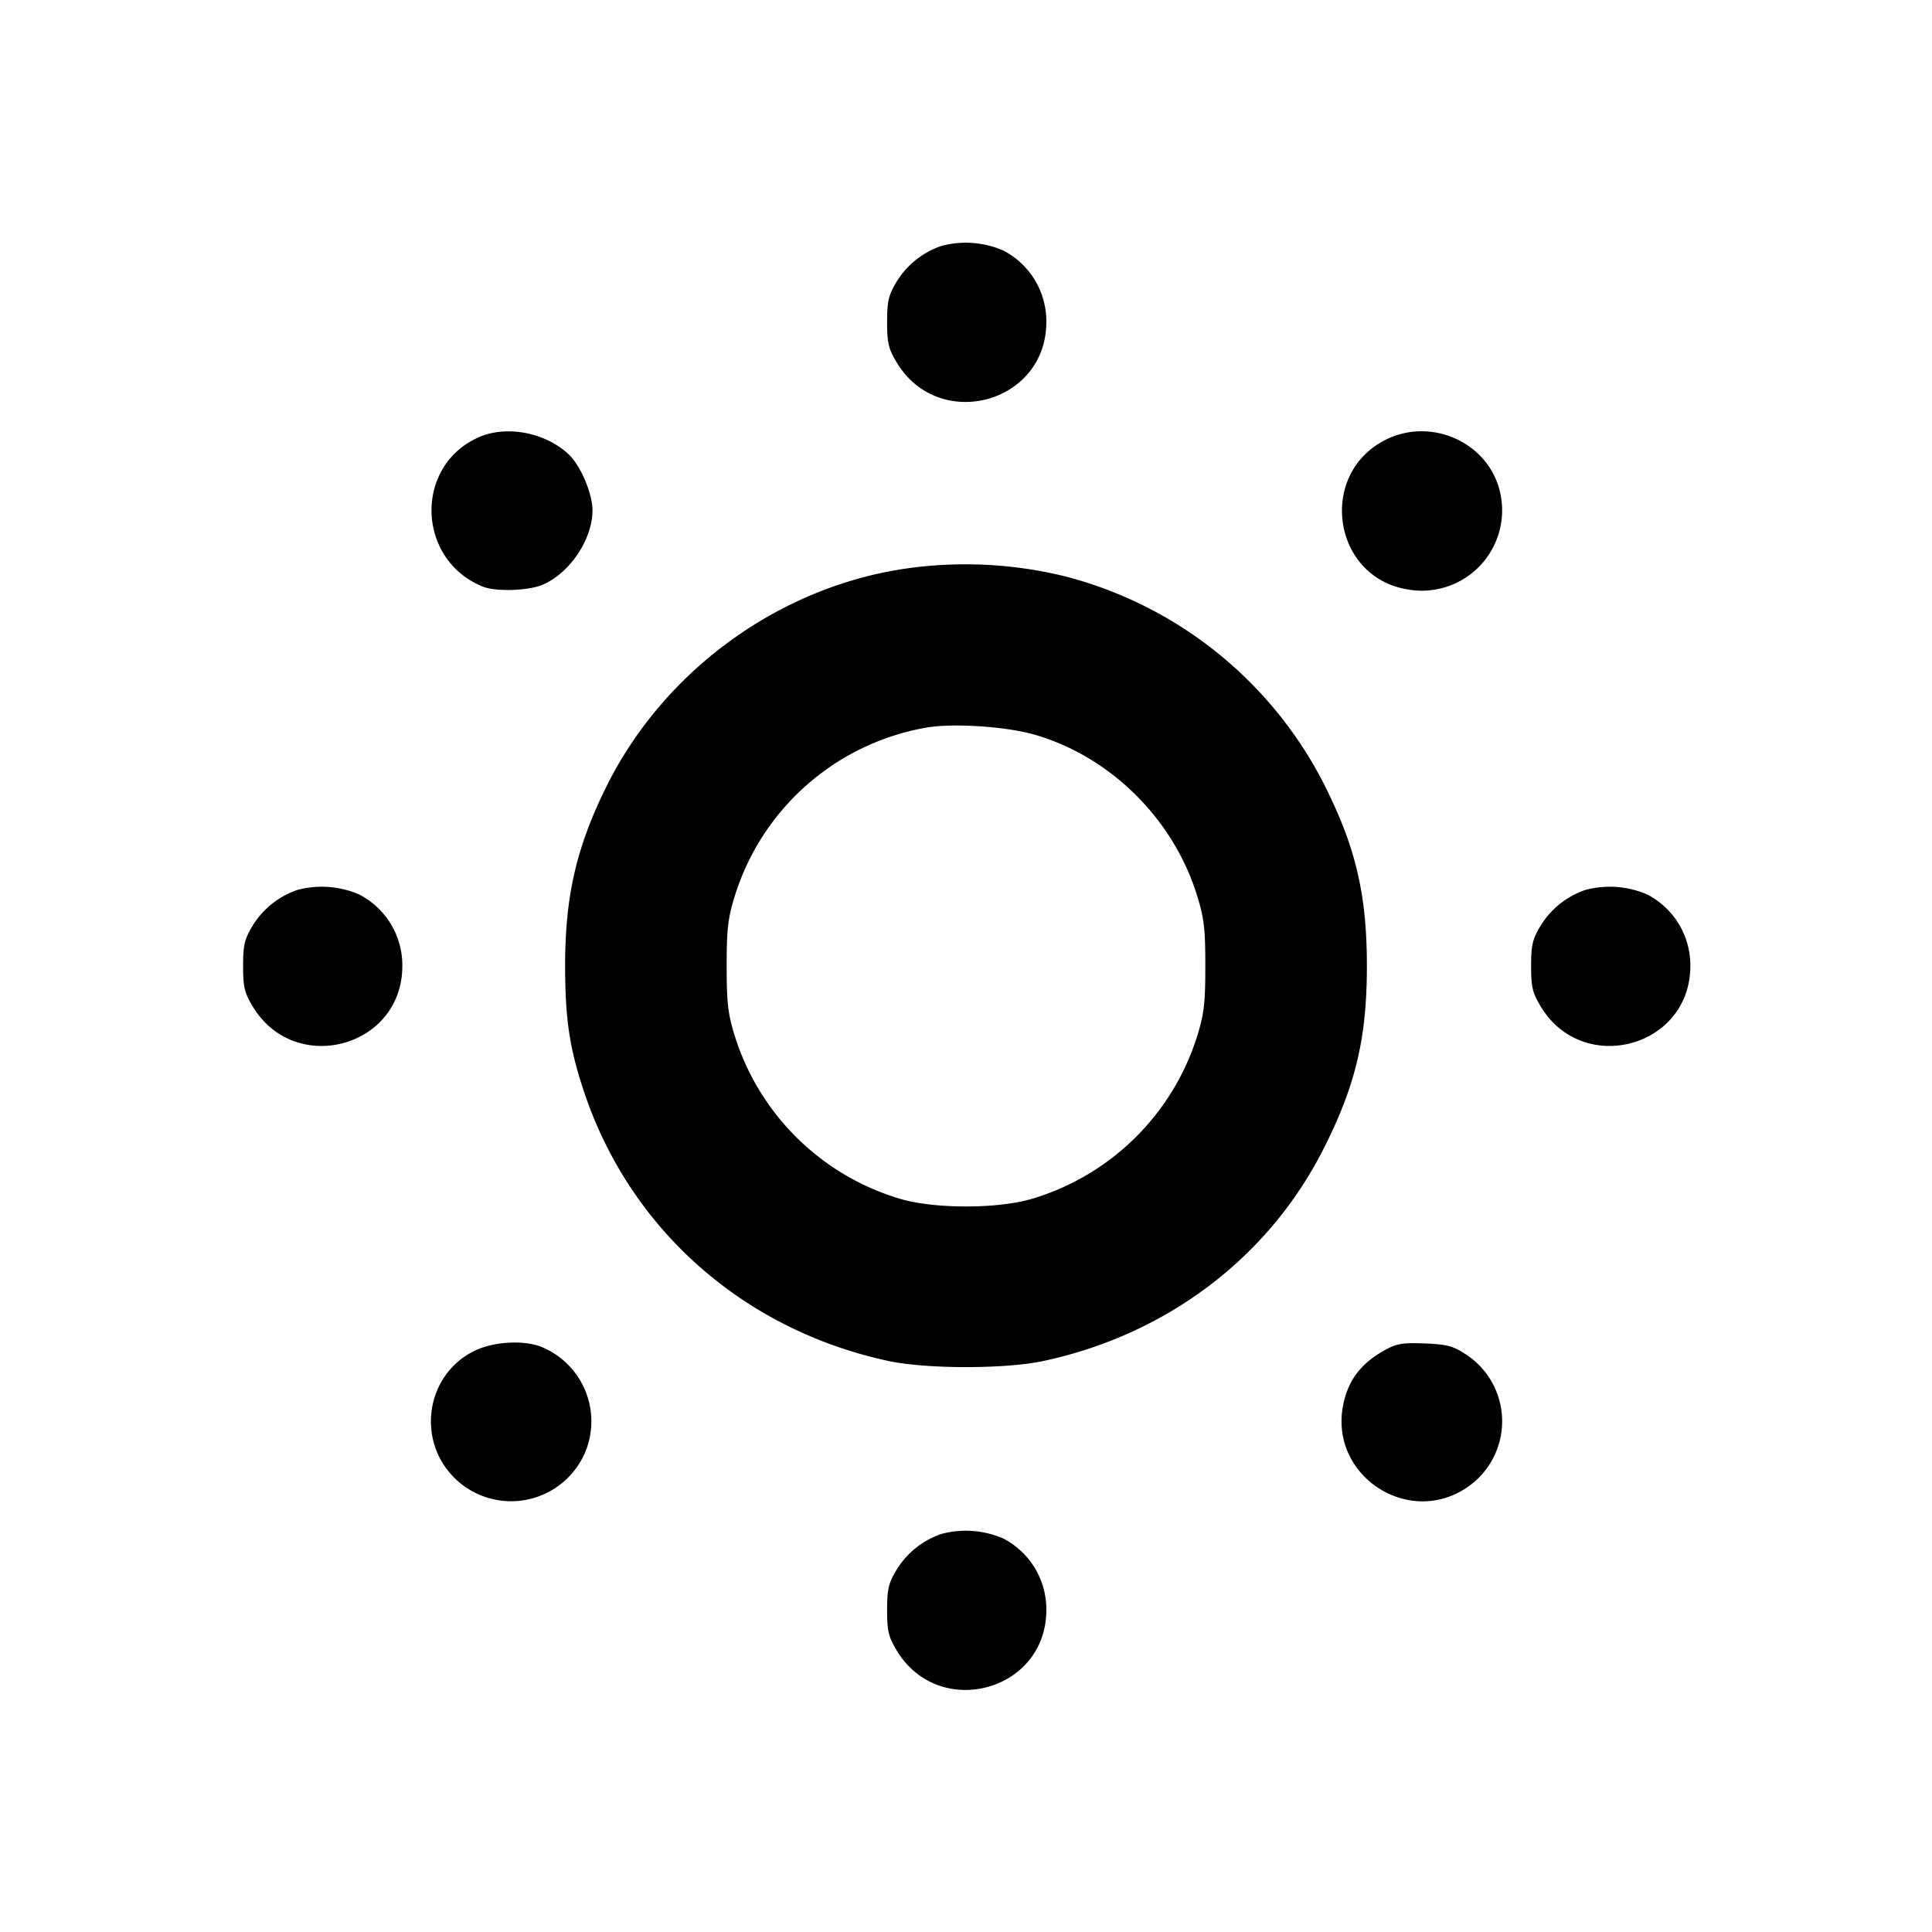 <svg xmlns="http://www.w3.org/2000/svg" width="24" height="24" fill="none" stroke="currentColor" stroke-linecap="round" stroke-linejoin="round" stroke-width="2"><path fill="#000" fill-rule="evenodd" stroke="none" d="M11.695 3.055a1.05 1.05 0 0 0-.567.461c-.091.156-.108.23-.108.484 0 .257.016.327.113.492.518.882 1.865.526 1.865-.492a.99.99 0 0 0-.535-.888 1.17 1.17 0 0 0-.768-.057m-5.756 2.38c-.8.363-.762 1.523.061 1.853.161.064.563.051.74-.024.338-.144.62-.564.62-.924 0-.207-.144-.549-.29-.69-.289-.279-.783-.373-1.131-.215m11.258.036c-.821.429-.643 1.678.263 1.846a.998.998 0 0 0 1.178-1.186c-.131-.629-.86-.964-1.441-.66M11.4 7.044c-1.639.185-3.139 1.246-3.874 2.741-.368.748-.506 1.351-.506 2.215 0 .67.058 1.044.248 1.6.578 1.691 1.985 2.925 3.772 3.307.471.101 1.449.101 1.92 0 1.528-.327 2.788-1.277 3.473-2.619.405-.794.547-1.389.547-2.288s-.142-1.494-.547-2.287a5.02 5.02 0 0 0-3.193-2.551 5.2 5.2 0 0 0-1.84-.118m1.461 2.085c.943.276 1.723 1.054 2.014 2.01.083.273.098.403.098.861s-.015.588-.098.861a3.07 3.07 0 0 1-2.035 2.025c-.434.135-1.246.135-1.68 0a3.07 3.07 0 0 1-2.035-2.025c-.083-.273-.098-.403-.098-.861s.015-.588.098-.861a3.04 3.04 0 0 1 2.374-2.099c.333-.06 1.001-.017 1.362.089m-9.166 1.926a1.05 1.05 0 0 0-.567.461c-.091.156-.108.23-.108.484 0 .257.016.327.113.492.518.882 1.865.526 1.865-.492a.99.99 0 0 0-.535-.888 1.17 1.17 0 0 0-.768-.057m16 0a1.05 1.05 0 0 0-.567.461c-.091.156-.108.23-.108.484 0 .257.016.327.113.492.518.882 1.865.526 1.865-.492a.99.99 0 0 0-.535-.888 1.17 1.17 0 0 0-.768-.057M5.887 16.784c-.593.296-.718 1.099-.244 1.573a1 1 0 0 0 1.639-.348 1 1 0 0 0-.548-1.274c-.222-.093-.607-.071-.847.049m11.333-.022c-.312.169-.477.384-.537.703-.164.87.817 1.51 1.546 1.009a.992.992 0 0 0-.039-1.662c-.142-.092-.223-.112-.49-.123-.268-.011-.346.001-.48.073m-5.525 2.293a1.05 1.05 0 0 0-.567.461c-.091.156-.108.23-.108.484 0 .257.016.327.113.492.518.882 1.865.526 1.865-.492a.99.99 0 0 0-.535-.888 1.17 1.17 0 0 0-.768-.057"/></svg>
